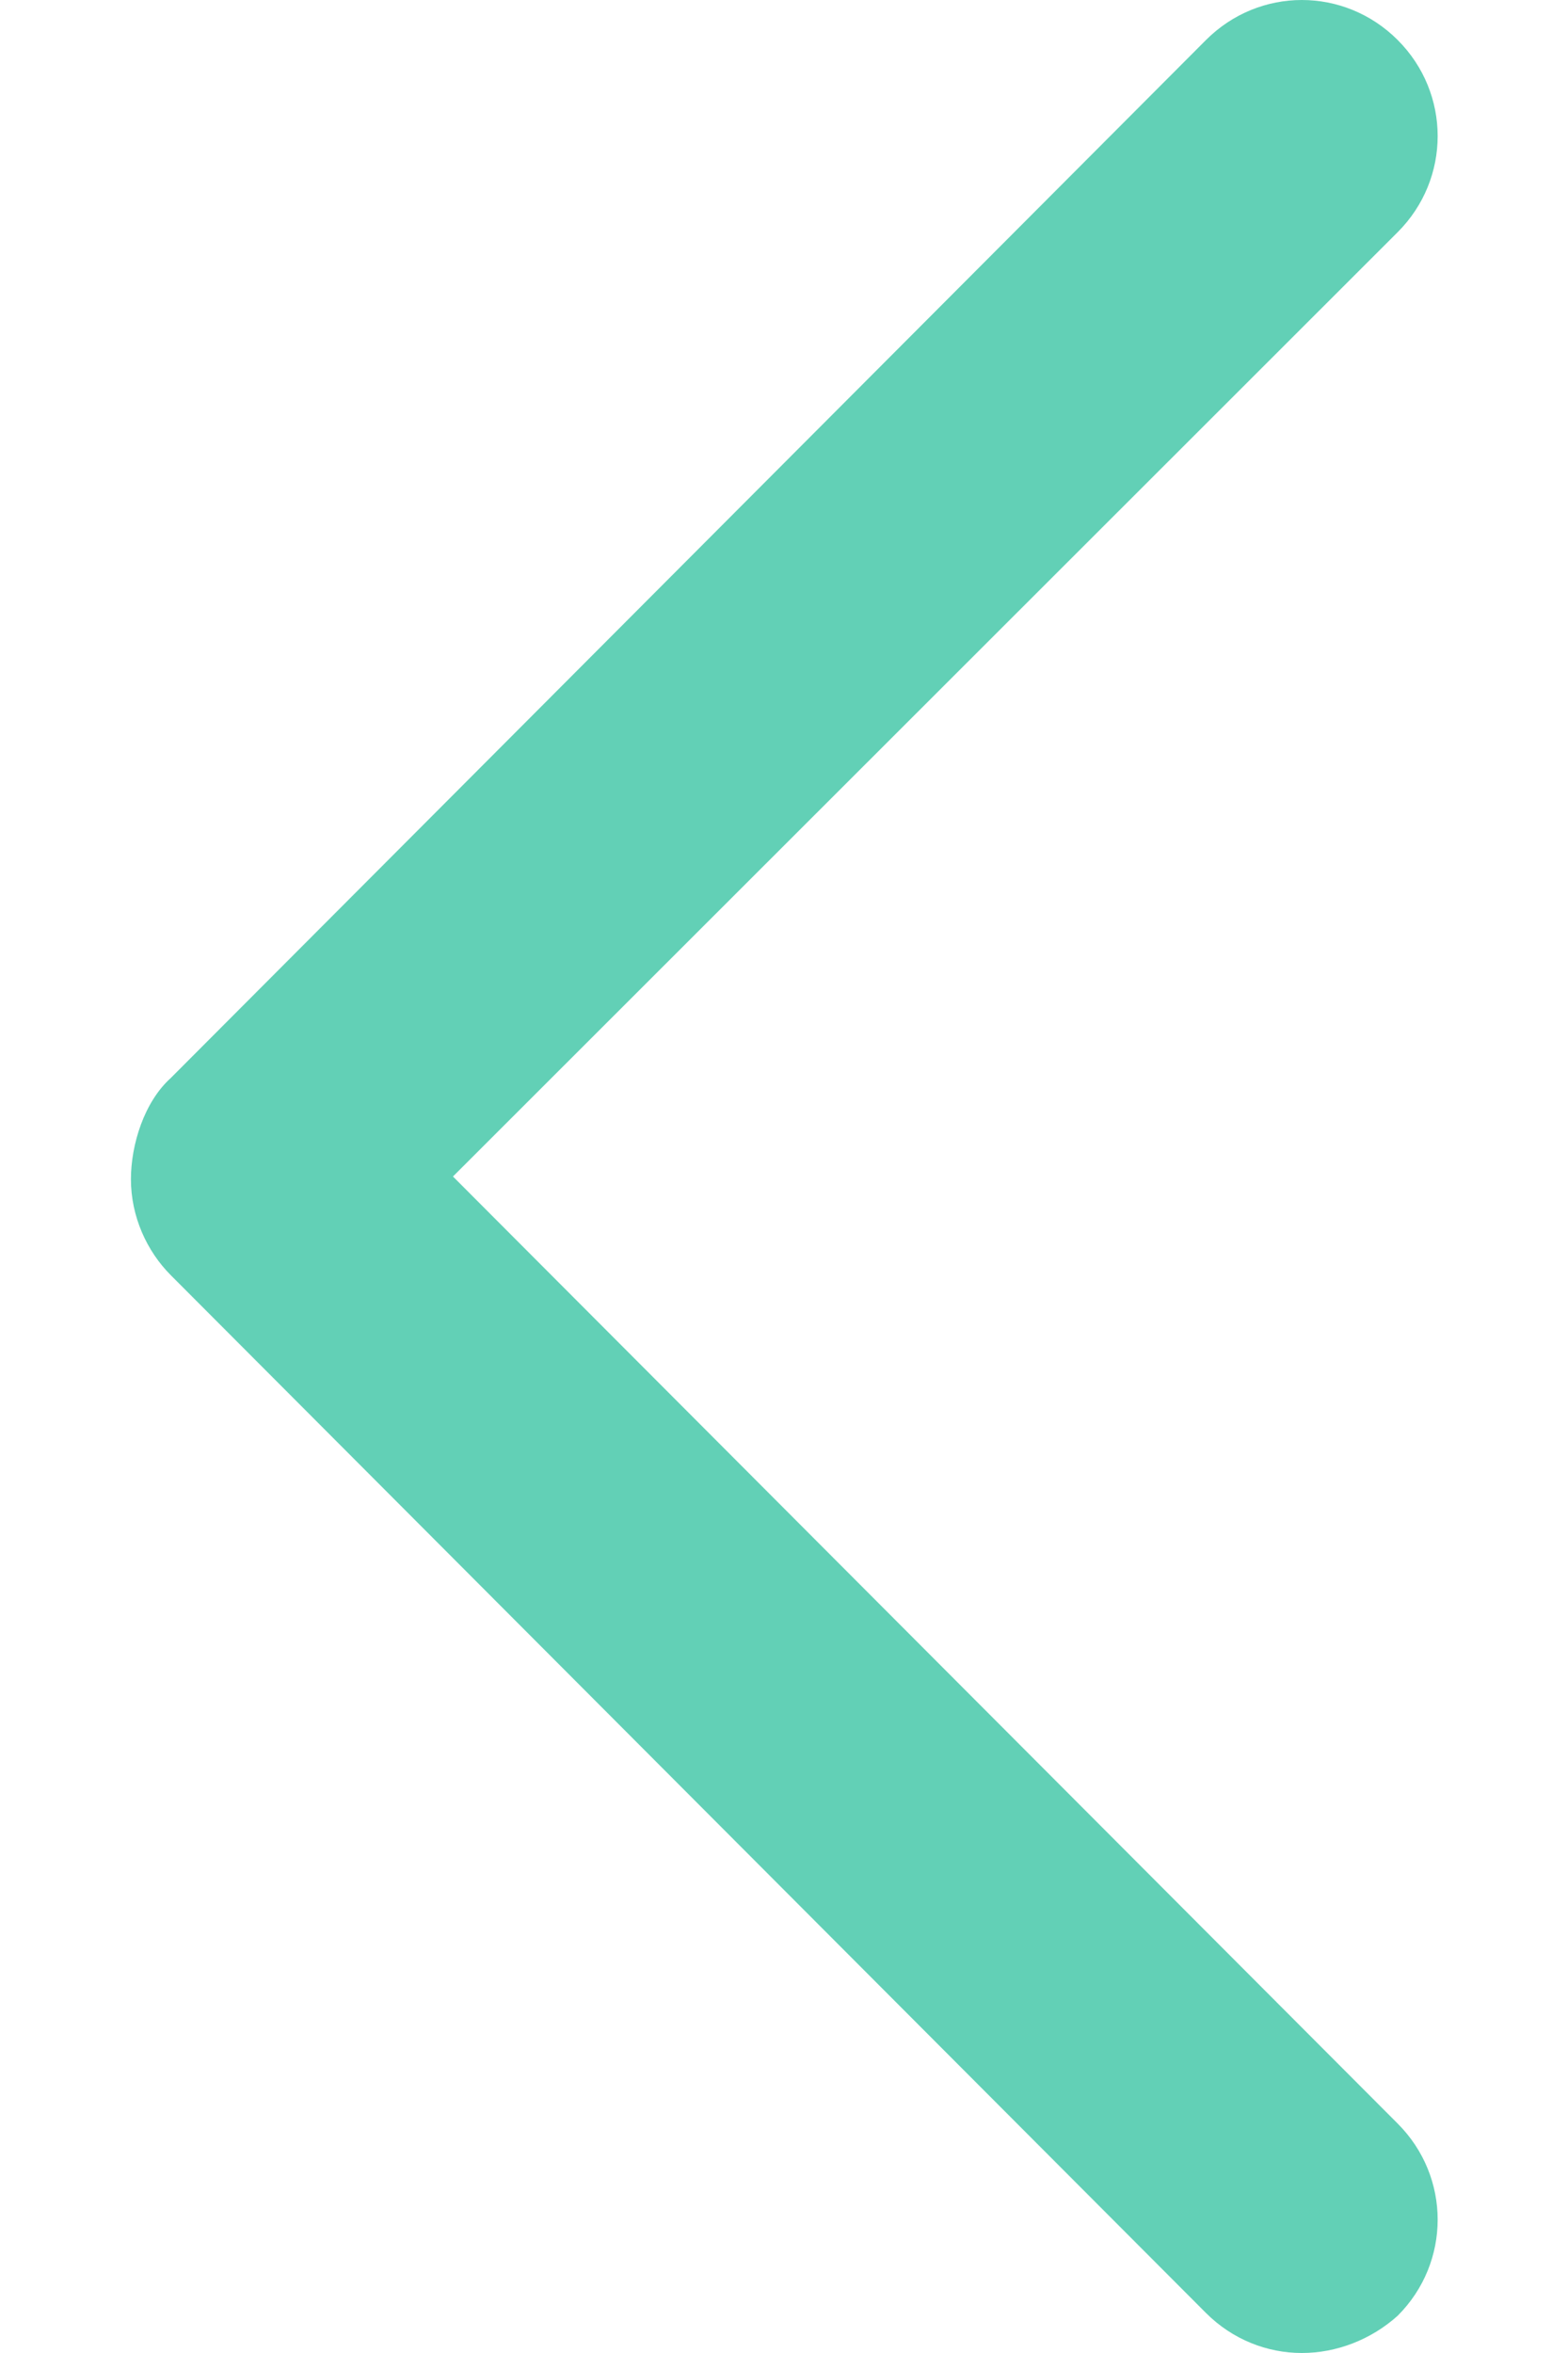 <svg width="8" height="12" viewBox="0 0 8 12" fill="none" xmlns="http://www.w3.org/2000/svg">
<g id="Icon">
<path id="Vector" d="M6.642 12C6.466 12 6.289 11.932 6.153 11.796L0.872 6.504C0.749 6.381 0.668 6.204 0.668 6.014C0.668 5.837 0.736 5.619 0.872 5.497L6.153 0.204C6.425 -0.068 6.859 -0.068 7.131 0.204C7.403 0.476 7.403 0.912 7.131 1.184L2.311 6L7.131 10.83C7.403 11.102 7.403 11.538 7.131 11.81C6.995 11.932 6.819 12 6.642 12Z" fill="#62D0B6"/>
</g>
</svg>

